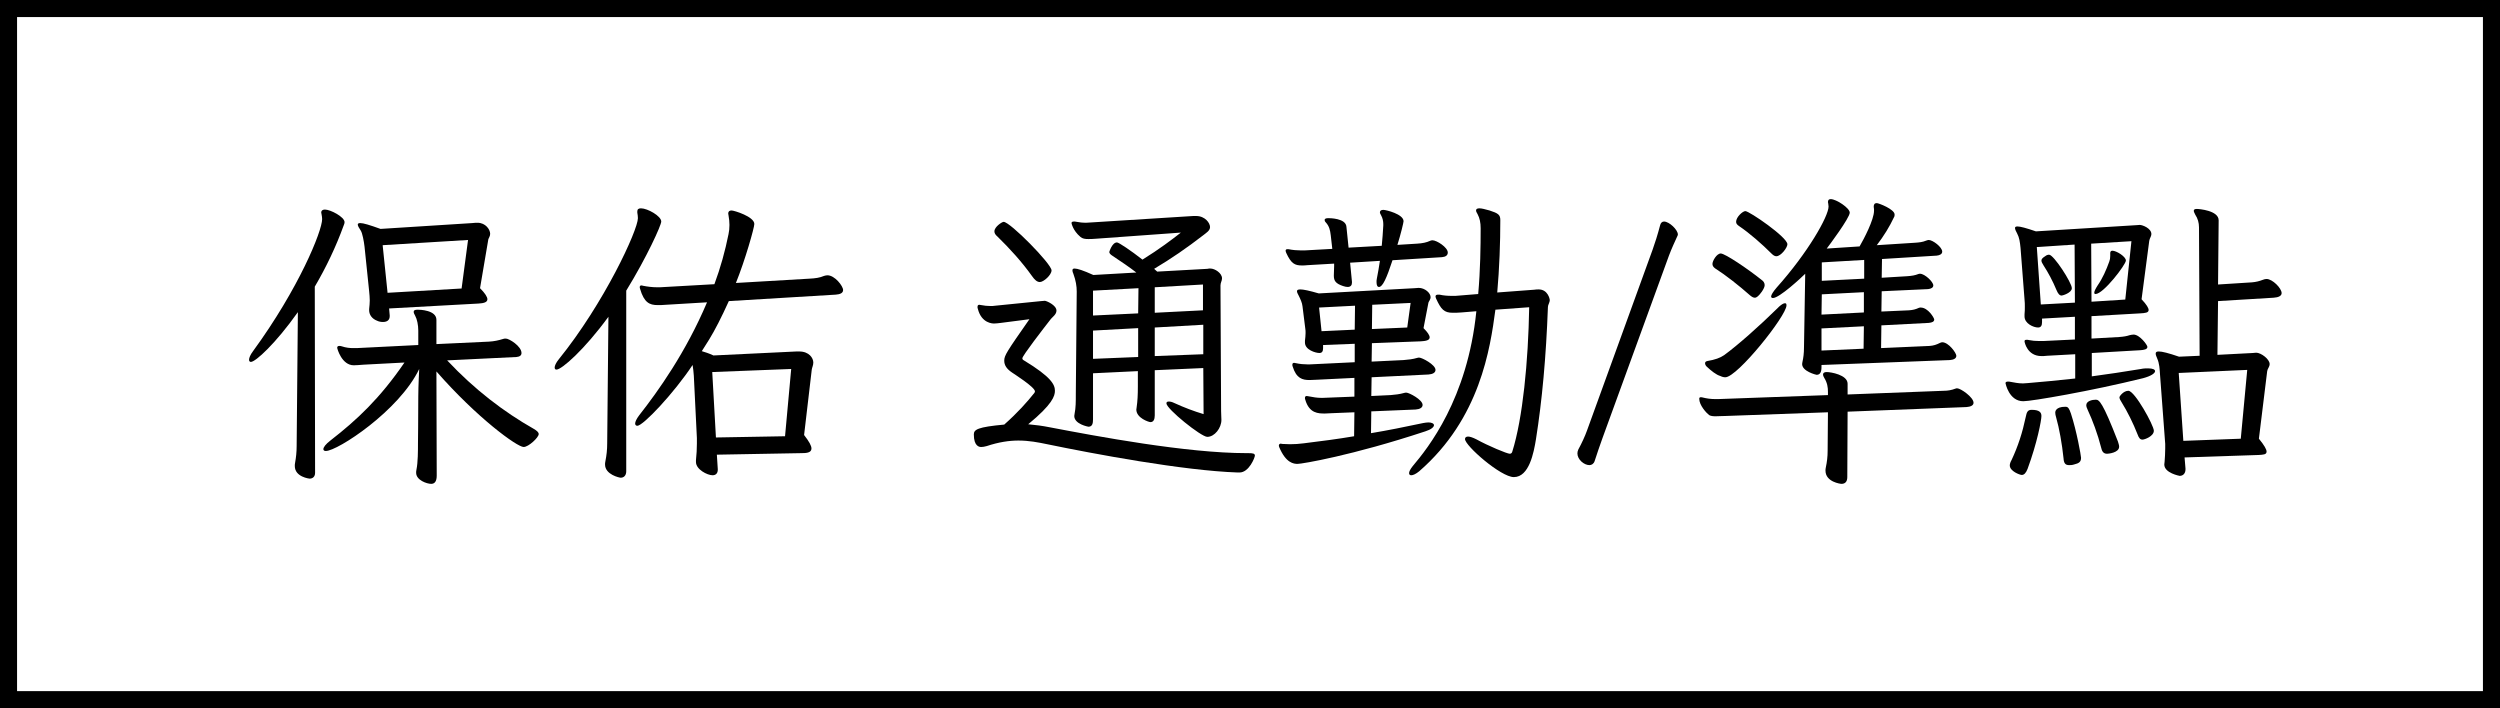 <svg width="293" height="83" viewBox="0 0 293 83" fill="none" xmlns="http://www.w3.org/2000/svg">
<rect x="0" y="0" width="293" height="83" fill="#808080" stroke="none"/>
<rect x="1" y="1" width="291" height="81" fill="white" stroke="black" stroke-width="2"/>
<path d="M60.544 41.84C60.904 41.804 61.12 41.66 61.12 41.372C61.12 40.58 59.679 39.68 59.283 39.68C59.175 39.68 59.103 39.68 58.995 39.716C58.419 39.896 57.916 40.004 57.303 40.04L51.148 40.328V37.484C51.148 36.332 49.167 36.296 48.952 36.296C48.627 36.296 48.483 36.368 48.483 36.548C48.483 36.656 48.556 36.836 48.663 37.016C48.88 37.412 49.023 38.096 49.023 38.744V40.436L41.824 40.796H41.392C40.995 40.796 40.563 40.76 40.023 40.58C39.916 40.544 39.843 40.544 39.772 40.544C39.592 40.544 39.52 40.616 39.52 40.76C39.52 40.868 40.059 42.812 41.464 42.812C41.752 42.812 42.111 42.776 42.615 42.74L47.404 42.488C44.523 46.7 41.824 49.22 38.764 51.596C38.151 52.064 37.9 52.424 37.9 52.64C37.9 52.784 38.008 52.856 38.188 52.856C39.556 52.856 46.791 48.14 49.132 43.244C49.132 43.244 49.023 45.26 49.023 46.484C49.023 48.86 48.987 51.92 48.987 51.92C48.987 52.82 48.987 54.188 48.807 55.052C48.772 55.196 48.772 55.304 48.772 55.412C48.772 56.276 50.032 56.708 50.535 56.708C50.968 56.708 51.184 56.384 51.184 55.736L51.148 43.532C55.935 49.004 60.615 52.388 61.371 52.388C61.947 52.388 63.136 51.272 63.136 50.876C63.136 50.66 62.919 50.48 62.559 50.264C59.068 48.284 55.611 45.656 52.407 42.236L60.544 41.84ZM56.08 35.576C56.691 35.54 57.123 35.432 57.123 35.072C57.123 34.82 56.871 34.388 56.26 33.776L57.231 28.052C57.267 27.908 57.447 27.692 57.447 27.404C57.447 26.9 56.907 26.108 55.971 26.108C55.828 26.108 55.611 26.108 55.359 26.144L44.596 26.828C43.3 26.36 42.58 26.144 42.219 26.144C42.004 26.144 41.931 26.216 41.931 26.324C41.931 26.468 42.075 26.72 42.291 27.044C42.471 27.332 42.651 28.268 42.724 28.916L43.264 34.136C43.3 34.532 43.336 34.856 43.336 35.216C43.336 35.54 43.3 35.864 43.264 36.224V36.368C43.264 36.908 43.623 37.376 44.2 37.592C44.416 37.7 44.667 37.736 44.883 37.736C45.316 37.736 45.675 37.556 45.675 37.052V36.98L45.603 36.152L56.08 35.576ZM34.767 52.28C34.767 53 34.696 53.612 34.587 54.224C34.551 54.368 34.551 54.512 34.551 54.62C34.551 55.916 36.279 56.096 36.279 56.096C36.639 56.096 36.928 55.88 36.928 55.412L36.892 33.596C38.224 31.328 39.376 28.916 40.276 26.432C40.347 26.288 40.383 26.144 40.383 26.036C40.383 25.424 38.727 24.56 38.08 24.56C37.828 24.56 37.648 24.668 37.648 24.92C37.648 24.992 37.684 25.028 37.684 25.1C37.719 25.316 37.755 25.496 37.755 25.676C37.755 27.08 35.02 33.812 29.655 41.156C29.331 41.588 29.188 41.948 29.188 42.164C29.188 42.308 29.259 42.416 29.404 42.416C29.944 42.416 32.283 40.292 34.911 36.584L34.767 52.28ZM54.099 33.812L45.423 34.316L44.847 28.736L54.855 28.124L54.099 33.812Z" fill="black"/>
<path d="M93.915 53.108C94.492 53.108 95.103 53.072 95.103 52.568C95.103 52.244 94.852 51.776 94.24 50.984L95.139 43.316C95.175 43.064 95.32 42.812 95.32 42.488C95.32 41.984 94.852 41.192 93.663 41.192H93.34L83.62 41.66C83.079 41.408 82.612 41.264 82.251 41.156L83.115 39.788C83.799 38.672 84.555 37.196 85.419 35.288L97.948 34.532C98.451 34.496 98.811 34.352 98.811 33.992C98.811 33.524 97.84 32.264 96.975 32.264C96.832 32.264 96.724 32.3 96.579 32.336C96.076 32.552 95.572 32.624 94.852 32.66L86.248 33.164C87.328 30.5 88.407 26.684 88.407 26.252C88.407 25.388 86.031 24.668 85.743 24.668C85.492 24.668 85.347 24.776 85.347 25.028C85.347 25.1 85.383 25.172 85.383 25.244C85.456 25.64 85.492 26.036 85.492 26.36C85.492 26.756 85.456 27.116 85.383 27.44C84.987 29.42 84.448 31.364 83.728 33.308L77.356 33.668H76.996C76.456 33.668 75.879 33.596 75.34 33.488C75.267 33.452 75.195 33.452 75.159 33.452C75.052 33.452 74.98 33.524 74.98 33.632C74.98 33.704 74.98 33.776 75.016 33.848C75.484 35.468 76.132 35.756 77.067 35.756C77.356 35.756 77.68 35.756 78.04 35.72L82.864 35.432C80.379 41.3 77.139 45.836 74.907 48.68C74.584 49.112 74.439 49.436 74.439 49.652C74.439 49.796 74.547 49.904 74.692 49.904C75.376 49.904 78.975 46.088 81.171 42.776C81.243 43.172 81.279 43.568 81.316 44.036L81.675 51.344V51.992C81.675 52.604 81.639 53.252 81.567 53.936V54.152C81.567 55.016 82.9 55.7 83.511 55.7C83.944 55.7 84.124 55.412 84.124 55.052V54.98L84.016 53.288L93.915 53.108ZM71.163 51.992C71.163 52.712 71.091 53.36 70.948 54.08C70.912 54.224 70.912 54.332 70.912 54.44C70.912 55.628 72.603 55.988 72.748 55.988C73.108 55.988 73.395 55.736 73.395 55.232V34.064C75.808 30.14 77.499 26.396 77.499 25.964C77.499 25.316 75.879 24.416 75.124 24.416C74.835 24.416 74.692 24.524 74.692 24.776V24.92C74.728 25.136 74.763 25.352 74.763 25.568C74.763 26.972 70.803 35.54 65.475 42.128C65.151 42.524 65.007 42.884 65.007 43.064C65.007 43.244 65.079 43.316 65.224 43.316C65.835 43.316 68.499 40.976 71.308 37.124L71.163 51.992ZM92.007 51.128L83.907 51.272L83.475 43.604L92.728 43.244L92.007 51.128Z" fill="black"/>
<path d="M141.061 48.536C139.873 48.176 138.829 47.78 137.641 47.24C137.353 47.096 137.137 47.06 136.993 47.06C136.777 47.06 136.705 47.132 136.705 47.276C136.705 47.924 140.773 51.2 141.493 51.2C142.357 51.2 143.149 50.156 143.149 49.22C143.149 48.896 143.113 48.572 143.113 48.176L143.041 33.452C143.041 33.128 143.221 32.912 143.221 32.624C143.221 32.012 142.393 31.472 141.853 31.472C141.745 31.472 141.637 31.472 141.493 31.508L135.625 31.832L135.265 31.508C137.317 30.284 139.045 29.096 141.097 27.512C141.349 27.296 141.817 27.044 141.817 26.612C141.817 26.144 141.241 25.316 140.197 25.316H139.837L127.849 26.072C127.669 26.072 127.453 26.108 127.237 26.108C126.913 26.108 126.553 26.072 126.193 26C126.049 25.964 125.941 25.964 125.869 25.964C125.653 25.964 125.581 26.036 125.581 26.144C125.581 26.144 125.725 27.008 126.625 27.764C126.877 27.98 127.165 28.016 127.561 28.016C127.777 28.016 128.065 28.016 128.425 27.98L138.397 27.26C137.389 28.052 135.877 29.204 133.897 30.428C132.565 29.384 131.125 28.412 130.909 28.412C130.333 28.412 130.009 29.528 130.009 29.528C130.009 29.672 130.117 29.816 130.405 29.996C131.377 30.644 132.349 31.292 133.177 31.94L128.137 32.228C126.949 31.688 126.265 31.472 125.941 31.472C125.761 31.472 125.689 31.544 125.689 31.688C125.689 31.796 125.725 31.94 125.797 32.084C126.085 32.876 126.193 33.524 126.193 34.172L126.085 46.196C126.085 47.096 126.085 47.78 125.941 48.5C125.941 48.572 125.905 48.68 125.905 48.752C125.905 49.724 127.561 50.012 127.561 50.012C128.029 50.012 128.101 49.616 128.101 49.148V43.748L133.357 43.496V45.296C133.357 46.304 133.321 46.988 133.213 47.744C133.213 47.852 133.177 47.924 133.177 47.996C133.177 49.004 134.653 49.472 134.833 49.472C135.193 49.472 135.337 49.148 135.337 48.68V43.388L141.025 43.136L141.061 48.536ZM145.273 55.376C146.389 55.376 147.073 53.612 147.073 53.396C147.073 53.144 146.821 53.108 146.281 53.108H146.101C139.045 53.108 128.533 51.128 123.061 50.084C122.161 49.904 121.333 49.796 120.505 49.724C123.349 47.384 123.637 46.412 123.637 45.8C123.637 45.08 123.205 44.18 120.001 42.236C119.857 42.164 119.821 42.092 119.821 41.984C119.821 41.696 122.269 38.528 123.169 37.376C123.385 37.124 123.817 36.836 123.817 36.404C123.817 35.756 122.629 35.252 122.449 35.252C122.341 35.252 122.197 35.288 122.017 35.288L116.653 35.828C116.473 35.864 116.257 35.864 116.077 35.864C115.717 35.864 115.357 35.828 114.997 35.756C114.925 35.756 114.853 35.72 114.781 35.72C114.637 35.72 114.565 35.792 114.565 35.972C114.565 36.044 114.565 36.116 114.601 36.188C115.033 37.916 116.365 37.916 116.509 37.916C116.725 37.916 116.977 37.88 117.301 37.844L120.649 37.412C117.985 41.228 117.697 41.66 117.697 42.272C117.697 42.812 117.985 43.244 118.633 43.676C118.777 43.784 121.297 45.368 121.297 45.872C121.297 45.944 121.261 45.98 121.225 46.052C120.397 47.096 119.281 48.356 117.697 49.76C114.601 50.048 114.133 50.336 114.133 50.912C114.133 52.316 114.781 52.388 114.997 52.388C115.177 52.388 115.393 52.352 115.645 52.28C117.049 51.812 118.273 51.632 119.353 51.632C120.613 51.632 121.693 51.848 122.737 52.064C128.137 53.18 138.649 55.16 145.057 55.376H145.273ZM141.025 41.516L135.337 41.732V38.384L141.025 38.06V41.516ZM123.241 31.688C123.241 30.932 118.381 26 117.625 26C117.445 26 116.545 26.576 116.545 27.116C116.545 27.332 116.653 27.512 116.905 27.728C118.345 29.132 119.785 30.716 120.937 32.336C121.261 32.804 121.549 33.056 121.873 33.056C122.305 33.056 123.241 32.228 123.241 31.688ZM133.393 41.84L128.101 42.056V38.744L133.393 38.456V41.84ZM140.989 36.368L135.337 36.656V33.668L140.989 33.344V36.368ZM133.393 36.728L128.101 36.98V34.064L133.429 33.776L133.393 36.728Z" fill="black"/>
<path d="M165.901 47.996C166.405 47.96 166.729 47.78 166.729 47.456C166.729 46.844 165.145 46.016 164.821 46.016C164.749 46.016 164.677 46.016 164.569 46.052C164.065 46.196 163.489 46.268 162.985 46.304L160.717 46.412L160.753 44.216L167.413 43.892C167.917 43.856 168.241 43.676 168.241 43.352C168.241 42.74 166.657 41.912 166.333 41.912C166.261 41.912 166.189 41.912 166.081 41.948C165.613 42.092 165.001 42.164 164.497 42.2L160.753 42.38L160.789 40.22L166.513 40.004C167.089 39.968 167.557 39.896 167.557 39.536C167.557 39.32 167.341 38.96 166.837 38.456L167.413 35.468C167.449 35.324 167.665 35.108 167.665 34.82C167.665 34.352 167.017 33.74 166.261 33.74C166.117 33.74 165.973 33.776 165.793 33.776L154.561 34.388C153.445 34.064 152.761 33.92 152.401 33.92C152.113 33.92 152.005 33.992 152.005 34.136C152.005 34.28 152.113 34.46 152.221 34.676C152.401 35.036 152.617 35.504 152.653 35.9L152.977 38.492C153.013 38.672 153.013 38.852 153.013 39.032C153.013 39.32 152.977 39.608 152.941 39.932V40.148C152.941 41.012 154.201 41.372 154.633 41.372C154.957 41.372 155.065 41.156 155.065 40.796V40.436L158.773 40.292V42.452L153.553 42.704H153.193C152.797 42.704 152.365 42.668 151.861 42.56C151.789 42.56 151.717 42.524 151.681 42.524C151.537 42.524 151.465 42.596 151.465 42.74C151.465 42.812 151.465 42.884 151.501 42.956C151.933 44.36 152.653 44.54 153.481 44.54C153.769 44.54 154.057 44.504 154.345 44.504L158.737 44.288V46.484L155.065 46.628H154.813C154.381 46.628 153.913 46.556 153.373 46.448C153.301 46.448 153.229 46.412 153.157 46.412C153.013 46.412 152.941 46.484 152.941 46.628C152.941 46.7 152.941 46.772 152.977 46.844C153.445 48.464 154.525 48.464 155.281 48.464C155.569 48.464 155.821 48.428 156.037 48.428L158.737 48.32L158.701 51.128C156.793 51.452 154.849 51.704 152.797 51.956C152.257 52.028 151.717 52.064 151.177 52.064C150.889 52.064 150.565 52.028 150.241 52.028C150.205 52.028 150.169 51.992 150.133 51.992C149.989 51.992 149.881 52.064 149.881 52.244C149.881 52.28 149.917 52.352 149.917 52.388C150.709 54.296 151.645 54.368 152.077 54.368C152.581 54.368 158.449 53.396 167.053 50.552C167.737 50.336 168.061 50.048 168.061 49.832C168.061 49.652 167.809 49.508 167.413 49.508C167.233 49.508 167.017 49.544 166.801 49.58C164.605 50.048 162.625 50.444 160.681 50.768L160.717 48.212L165.901 47.996ZM179.221 36.008C179.113 42.38 178.465 49.04 177.241 52.928C177.205 53.108 177.061 53.18 176.953 53.18C176.629 53.18 174.397 52.244 173.029 51.488C172.597 51.272 172.273 51.164 172.057 51.164C171.841 51.164 171.697 51.272 171.697 51.452C171.697 52.244 175.909 55.916 177.421 55.916C179.221 55.916 179.761 53.036 180.013 51.488C180.733 46.952 181.201 41.84 181.417 35.972C181.417 35.72 181.633 35.468 181.633 35.144C181.633 35.072 181.417 33.92 180.337 33.92C180.193 33.92 180.013 33.92 179.797 33.956L175.477 34.28C175.729 31.436 175.837 28.448 175.837 25.784C175.837 25.172 175.585 24.992 174.577 24.668C174.073 24.524 173.641 24.416 173.389 24.416C173.137 24.416 172.993 24.488 172.993 24.668C172.993 24.776 173.065 24.92 173.173 25.1C173.425 25.568 173.533 26.108 173.533 26.756C173.533 28.844 173.497 31.652 173.245 34.46L170.581 34.676H170.149C169.681 34.676 169.177 34.64 168.709 34.532H168.529C168.349 34.532 168.241 34.604 168.241 34.748C168.241 34.82 168.277 34.892 168.313 35C168.889 36.26 169.249 36.656 170.257 36.656C170.545 36.656 170.869 36.656 171.265 36.62L173.029 36.476C171.985 46.772 167.341 52.532 165.577 54.62C165.289 54.98 165.145 55.268 165.145 55.448C165.145 55.628 165.253 55.7 165.397 55.7C165.613 55.7 165.937 55.556 166.333 55.232C173.461 49.04 174.649 40.868 175.261 36.296L179.221 36.008ZM168.997 30.14C169.429 30.104 169.681 29.924 169.681 29.6C169.681 28.988 168.385 28.16 167.881 28.16C167.773 28.16 167.665 28.196 167.593 28.232C167.197 28.412 166.729 28.52 166.081 28.556L163.777 28.7C164.173 27.44 164.497 26.072 164.497 25.928C164.497 25.1 162.445 24.596 162.121 24.596C161.869 24.596 161.725 24.704 161.725 24.884C161.725 24.992 161.797 25.1 161.869 25.244C162.049 25.568 162.121 25.928 162.121 26.252V26.432C162.085 27.224 162.013 28.016 161.941 28.808L158.053 29.024L157.801 26.576C157.729 25.568 155.821 25.568 155.677 25.568C155.389 25.568 155.245 25.64 155.245 25.784C155.245 25.856 155.281 25.964 155.389 26.072C155.785 26.504 155.893 26.972 155.965 27.584L156.145 29.168L152.905 29.348H152.473C152.041 29.348 151.537 29.312 150.997 29.204H150.889C150.781 29.204 150.673 29.24 150.673 29.384C150.673 29.456 150.709 29.528 150.745 29.636C151.321 30.896 151.753 31.112 152.581 31.112C152.761 31.112 152.977 31.112 153.265 31.076L156.361 30.896V31.184C156.361 31.544 156.325 31.94 156.325 32.3C156.325 32.912 156.541 33.236 157.405 33.524C157.621 33.596 157.801 33.632 157.945 33.632C158.305 33.632 158.449 33.416 158.449 33.128V33.02L158.233 30.788L161.725 30.572C161.617 31.256 161.509 31.976 161.365 32.66C161.329 32.804 161.329 32.948 161.329 33.056C161.329 33.452 161.437 33.632 161.617 33.632C162.049 33.632 162.517 32.588 163.201 30.5L168.997 30.14ZM164.929 38.384L160.789 38.564L160.825 35.72L165.325 35.504L164.929 38.384ZM158.773 38.636L154.885 38.816L154.597 36.044L158.809 35.828L158.773 38.636Z" fill="black"/>
<path d="M185.989 50.48C185.773 51.092 185.377 51.956 184.981 52.676C184.909 52.82 184.873 53 184.873 53.144C184.873 53.864 185.665 54.512 186.277 54.512C186.529 54.512 186.781 54.368 186.889 54.044C187.177 53.108 187.501 52.244 187.825 51.308L195.601 29.96C195.925 29.096 196.285 28.34 196.609 27.62C196.645 27.584 196.645 27.512 196.645 27.476C196.645 26.936 195.637 25.964 195.025 25.964C194.809 25.964 194.629 26.108 194.557 26.432C194.305 27.404 193.945 28.556 193.693 29.24L185.989 50.48Z" fill="black"/>
<path d="M228.527 42.2C228.959 42.164 229.283 42.02 229.283 41.696C229.283 41.372 228.383 40.112 227.627 40.112C227.555 40.112 227.447 40.148 227.375 40.184C226.943 40.4 226.619 40.508 226.151 40.544L220.463 40.796L220.499 38.132L226.043 37.844C226.439 37.808 226.691 37.7 226.691 37.448C226.691 37.268 225.971 36.044 225.107 36.044C225.035 36.044 224.963 36.044 224.891 36.08C224.495 36.26 224.207 36.332 223.739 36.368L220.499 36.512L220.535 34.136L225.971 33.884C226.331 33.848 226.583 33.704 226.583 33.452C226.583 33.02 225.575 32.084 225.035 32.084C224.963 32.084 224.891 32.084 224.819 32.12C224.459 32.264 224.063 32.336 223.523 32.372L220.535 32.552L220.571 30.356L226.979 29.96C227.339 29.924 227.627 29.78 227.627 29.492C227.627 28.952 226.511 28.124 226.043 28.124C225.971 28.124 225.863 28.16 225.755 28.196C225.323 28.376 224.963 28.412 224.459 28.448L219.959 28.736C220.787 27.656 221.471 26.54 221.975 25.46C222.047 25.352 222.047 25.244 222.047 25.136C222.047 24.524 220.175 23.804 219.959 23.804C219.707 23.804 219.599 23.948 219.599 24.236C219.599 24.308 219.635 24.416 219.635 24.524V24.704C219.635 25.748 218.447 28.016 217.943 28.88L214.091 29.132C214.343 28.808 216.791 25.532 216.791 24.92C216.791 24.38 215.207 23.336 214.559 23.336C214.343 23.336 214.235 23.444 214.235 23.696C214.235 23.732 214.271 23.804 214.271 23.876C214.271 23.984 214.307 24.092 214.307 24.2C214.307 25.352 211.895 29.6 208.223 33.704C207.791 34.208 207.575 34.568 207.575 34.748C207.575 34.856 207.647 34.928 207.791 34.928C208.547 34.928 211.103 32.552 211.571 32.084L211.427 40.724C211.427 41.408 211.355 41.948 211.247 42.416C211.247 42.488 211.211 42.56 211.211 42.668C211.211 43.532 212.867 43.928 212.903 43.928C213.299 43.928 213.479 43.64 213.479 43.028V42.776L228.527 42.2ZM230.471 47.708C230.939 47.672 231.299 47.528 231.299 47.204C231.299 46.556 229.787 45.512 229.391 45.512C229.319 45.512 229.247 45.512 229.175 45.548C228.707 45.728 228.275 45.8 227.807 45.8L216.539 46.232V44.972C216.539 43.928 214.559 43.604 214.091 43.604C213.803 43.604 213.659 43.712 213.659 43.892C213.659 44 213.695 44.108 213.803 44.288C214.163 44.864 214.235 45.404 214.235 45.908V46.304L201.383 46.772H201.023C200.483 46.772 200.015 46.7 199.583 46.592C199.475 46.556 199.403 46.556 199.331 46.556C199.223 46.556 199.151 46.592 199.151 46.736C199.151 47.492 199.979 48.392 200.303 48.644C200.483 48.752 200.735 48.788 201.059 48.788C201.383 48.788 201.815 48.752 202.247 48.752L214.235 48.32L214.199 52.82C214.199 53.54 214.127 54.116 213.983 54.8C213.947 54.944 213.947 55.052 213.947 55.16C213.947 56.492 215.711 56.708 215.819 56.708C216.215 56.708 216.503 56.492 216.503 55.916L216.539 48.248L230.471 47.708ZM208.331 36.116C206.207 38.204 203.651 40.472 202.067 41.624C201.599 41.948 200.987 42.164 200.123 42.308C199.907 42.344 199.835 42.452 199.835 42.56C199.835 42.668 199.871 42.812 200.015 42.956C200.555 43.46 201.131 43.928 201.635 44.072C201.851 44.18 202.031 44.216 202.211 44.216C203.615 44.216 209.375 37.016 209.375 35.792C209.375 35.612 209.339 35.54 209.195 35.54C209.051 35.54 208.835 35.648 208.511 35.936L208.331 36.116ZM208.187 30.032C208.727 30.032 209.483 29.024 209.483 28.628C209.483 27.8 205.019 24.74 204.551 24.74C204.263 24.74 203.471 25.424 203.471 26C203.471 26.216 203.615 26.36 203.831 26.504C205.055 27.332 206.495 28.592 207.647 29.744C207.827 29.924 208.007 30.032 208.187 30.032ZM206.495 34.172C206.711 33.848 206.819 33.596 206.819 33.416C206.819 33.164 206.675 32.948 206.459 32.804C204.839 31.508 202.175 29.708 201.671 29.708C201.203 29.708 200.699 30.572 200.699 30.932C200.699 31.148 200.807 31.292 200.987 31.436C202.283 32.264 203.831 33.488 205.091 34.604C205.307 34.784 205.487 34.892 205.667 34.892C205.883 34.892 206.135 34.676 206.495 34.172ZM218.411 40.868L213.479 41.084V38.492L218.447 38.24L218.411 40.868ZM218.447 36.62L213.479 36.872L213.515 34.496L218.447 34.244V36.62ZM218.483 32.66L213.515 32.912V30.752L218.483 30.464V32.66Z" fill="black"/>
<path d="M250.811 41.048C251.315 41.012 251.675 40.94 251.675 40.652C251.675 40.436 250.775 39.212 250.055 39.212C249.911 39.212 249.767 39.248 249.587 39.284C249.263 39.392 248.903 39.464 248.327 39.5L245.123 39.68V37.052L250.811 36.728C251.423 36.692 251.819 36.656 251.819 36.332C251.819 36.116 251.603 35.72 250.991 35.072L251.891 28.232C251.927 27.944 252.143 27.692 252.143 27.44C252.143 26.756 251.099 26.36 250.775 26.36C250.631 26.36 250.487 26.396 250.271 26.396L238.607 27.116C237.455 26.72 236.771 26.54 236.447 26.54C236.231 26.54 236.159 26.612 236.159 26.72C236.159 26.864 236.267 27.116 236.411 27.368C236.663 27.836 236.735 28.34 236.807 29.06L237.275 35.108C237.311 35.396 237.311 35.684 237.311 35.972C237.311 36.224 237.311 36.512 237.275 36.836V37.088C237.275 37.916 238.319 38.384 238.859 38.384C239.219 38.384 239.327 38.132 239.327 37.736V37.34L243.179 37.124V39.788L239.471 39.968H239.003C238.535 39.968 238.175 39.932 237.815 39.86C237.707 39.824 237.599 39.824 237.527 39.824C237.347 39.824 237.275 39.86 237.275 40.004C237.275 40.112 237.599 41.732 239.255 41.732C239.435 41.732 239.651 41.732 239.903 41.696L243.215 41.516V44.36C241.235 44.576 239.363 44.756 237.635 44.9C237.455 44.9 237.275 44.936 237.095 44.936C236.519 44.936 236.087 44.828 235.655 44.756C235.511 44.72 235.403 44.72 235.331 44.72C235.151 44.72 235.043 44.792 235.043 44.9C235.043 44.9 235.439 47.024 237.131 47.024C238.103 47.024 245.051 45.836 251.171 44.324C252.107 44.072 252.575 43.748 252.575 43.496C252.575 43.316 252.323 43.172 251.747 43.172C251.531 43.172 251.243 43.172 250.919 43.244C248.975 43.568 247.031 43.856 245.159 44.108V41.372L250.811 41.048ZM264.707 53.324C265.247 53.288 265.643 53.288 265.643 52.928C265.643 52.676 265.391 52.208 264.743 51.416L265.715 43.496C265.751 43.208 266.003 42.992 266.003 42.668C266.003 42.092 264.995 41.336 264.419 41.336C264.311 41.336 264.167 41.372 264.023 41.372L259.883 41.588L259.955 35.288L266.471 34.892C267.047 34.856 267.407 34.676 267.407 34.352C267.407 33.776 266.327 32.696 265.643 32.696C265.499 32.696 265.355 32.732 265.175 32.804C264.815 32.948 264.383 33.056 263.915 33.092L259.955 33.344L260.027 25.82C260.027 24.668 257.723 24.488 257.471 24.488C257.219 24.488 257.111 24.56 257.111 24.704C257.111 24.812 257.183 24.956 257.291 25.172C257.579 25.604 257.723 26.108 257.723 26.648L257.795 41.696L255.383 41.804C254.123 41.372 253.403 41.192 253.007 41.192C252.755 41.192 252.647 41.264 252.647 41.444C252.647 41.588 252.719 41.768 252.827 42.02C253.079 42.596 253.115 43.244 253.151 43.856L253.763 52.028V52.568C253.763 53.108 253.727 53.612 253.691 54.116C253.691 54.224 253.655 54.332 253.655 54.44C253.655 55.448 255.455 55.772 255.455 55.772C255.887 55.772 256.139 55.448 256.139 55.016V54.908L256.031 53.612L264.707 53.324ZM262.619 51.416L255.887 51.668L255.347 43.712L263.375 43.352L262.619 51.416ZM249.083 35.108L245.123 35.36L245.087 28.556L249.803 28.268L249.083 35.108ZM243.179 35.468L239.183 35.684L238.715 28.952L243.143 28.664L243.179 35.468ZM236.951 55.664C237.239 55.664 237.455 55.412 237.635 54.944C238.751 51.92 239.255 49.256 239.255 48.752C239.255 48.32 239.003 48.032 238.103 48.032C237.635 48.032 237.527 48.32 237.419 48.86C237.023 50.732 236.519 52.28 235.763 53.9C235.619 54.152 235.547 54.368 235.547 54.548C235.547 55.232 236.735 55.664 236.951 55.664ZM243.899 53.648C243.899 53.432 243.395 50.552 242.711 48.464C242.495 47.852 242.387 47.672 242.063 47.672C240.875 47.672 240.875 48.284 240.875 48.356C240.875 48.5 240.911 48.716 240.983 48.932C241.343 50.192 241.667 51.992 241.847 53.72C241.883 54.296 242.063 54.512 242.495 54.512C242.639 54.512 242.855 54.512 243.071 54.44C243.683 54.296 243.899 54.116 243.899 53.648ZM248.363 52.352C248.363 52.172 248.291 51.992 248.219 51.74C246.419 47.096 246.023 46.844 245.627 46.844C245.231 46.844 244.511 46.988 244.511 47.492C244.511 47.636 244.583 47.852 244.691 48.068C245.231 49.22 245.843 50.84 246.275 52.532C246.383 53 246.599 53.18 246.959 53.18C247.067 53.18 248.363 53.072 248.363 52.352ZM252.431 50.48C252.431 49.868 250.199 45.8 249.443 45.8C248.867 45.8 248.399 46.448 248.399 46.556C248.399 46.736 248.507 46.916 248.687 47.204C249.299 48.176 250.019 49.616 250.523 50.912C250.667 51.308 250.811 51.524 251.099 51.524C251.351 51.524 252.431 51.128 252.431 50.48ZM242.819 33.776C242.819 33.128 240.695 29.852 240.155 29.852C240.011 29.852 239.867 29.888 239.687 30.032C239.399 30.212 239.255 30.356 239.255 30.536C239.255 30.716 239.363 30.86 239.507 31.112C240.047 31.94 240.587 32.948 241.019 33.992C241.199 34.424 241.379 34.64 241.631 34.64C241.739 34.64 242.819 34.316 242.819 33.776ZM247.319 29.996C247.319 30.248 247.283 30.464 247.211 30.644C246.851 31.652 246.419 32.624 245.843 33.452C245.591 33.848 245.447 34.136 245.447 34.316C245.447 34.424 245.519 34.46 245.591 34.46C246.527 34.46 249.155 31.004 249.155 30.536C249.155 30.068 248.039 29.384 247.571 29.384C247.391 29.384 247.319 29.492 247.319 29.672V29.996Z" fill="black"/>
</svg>
